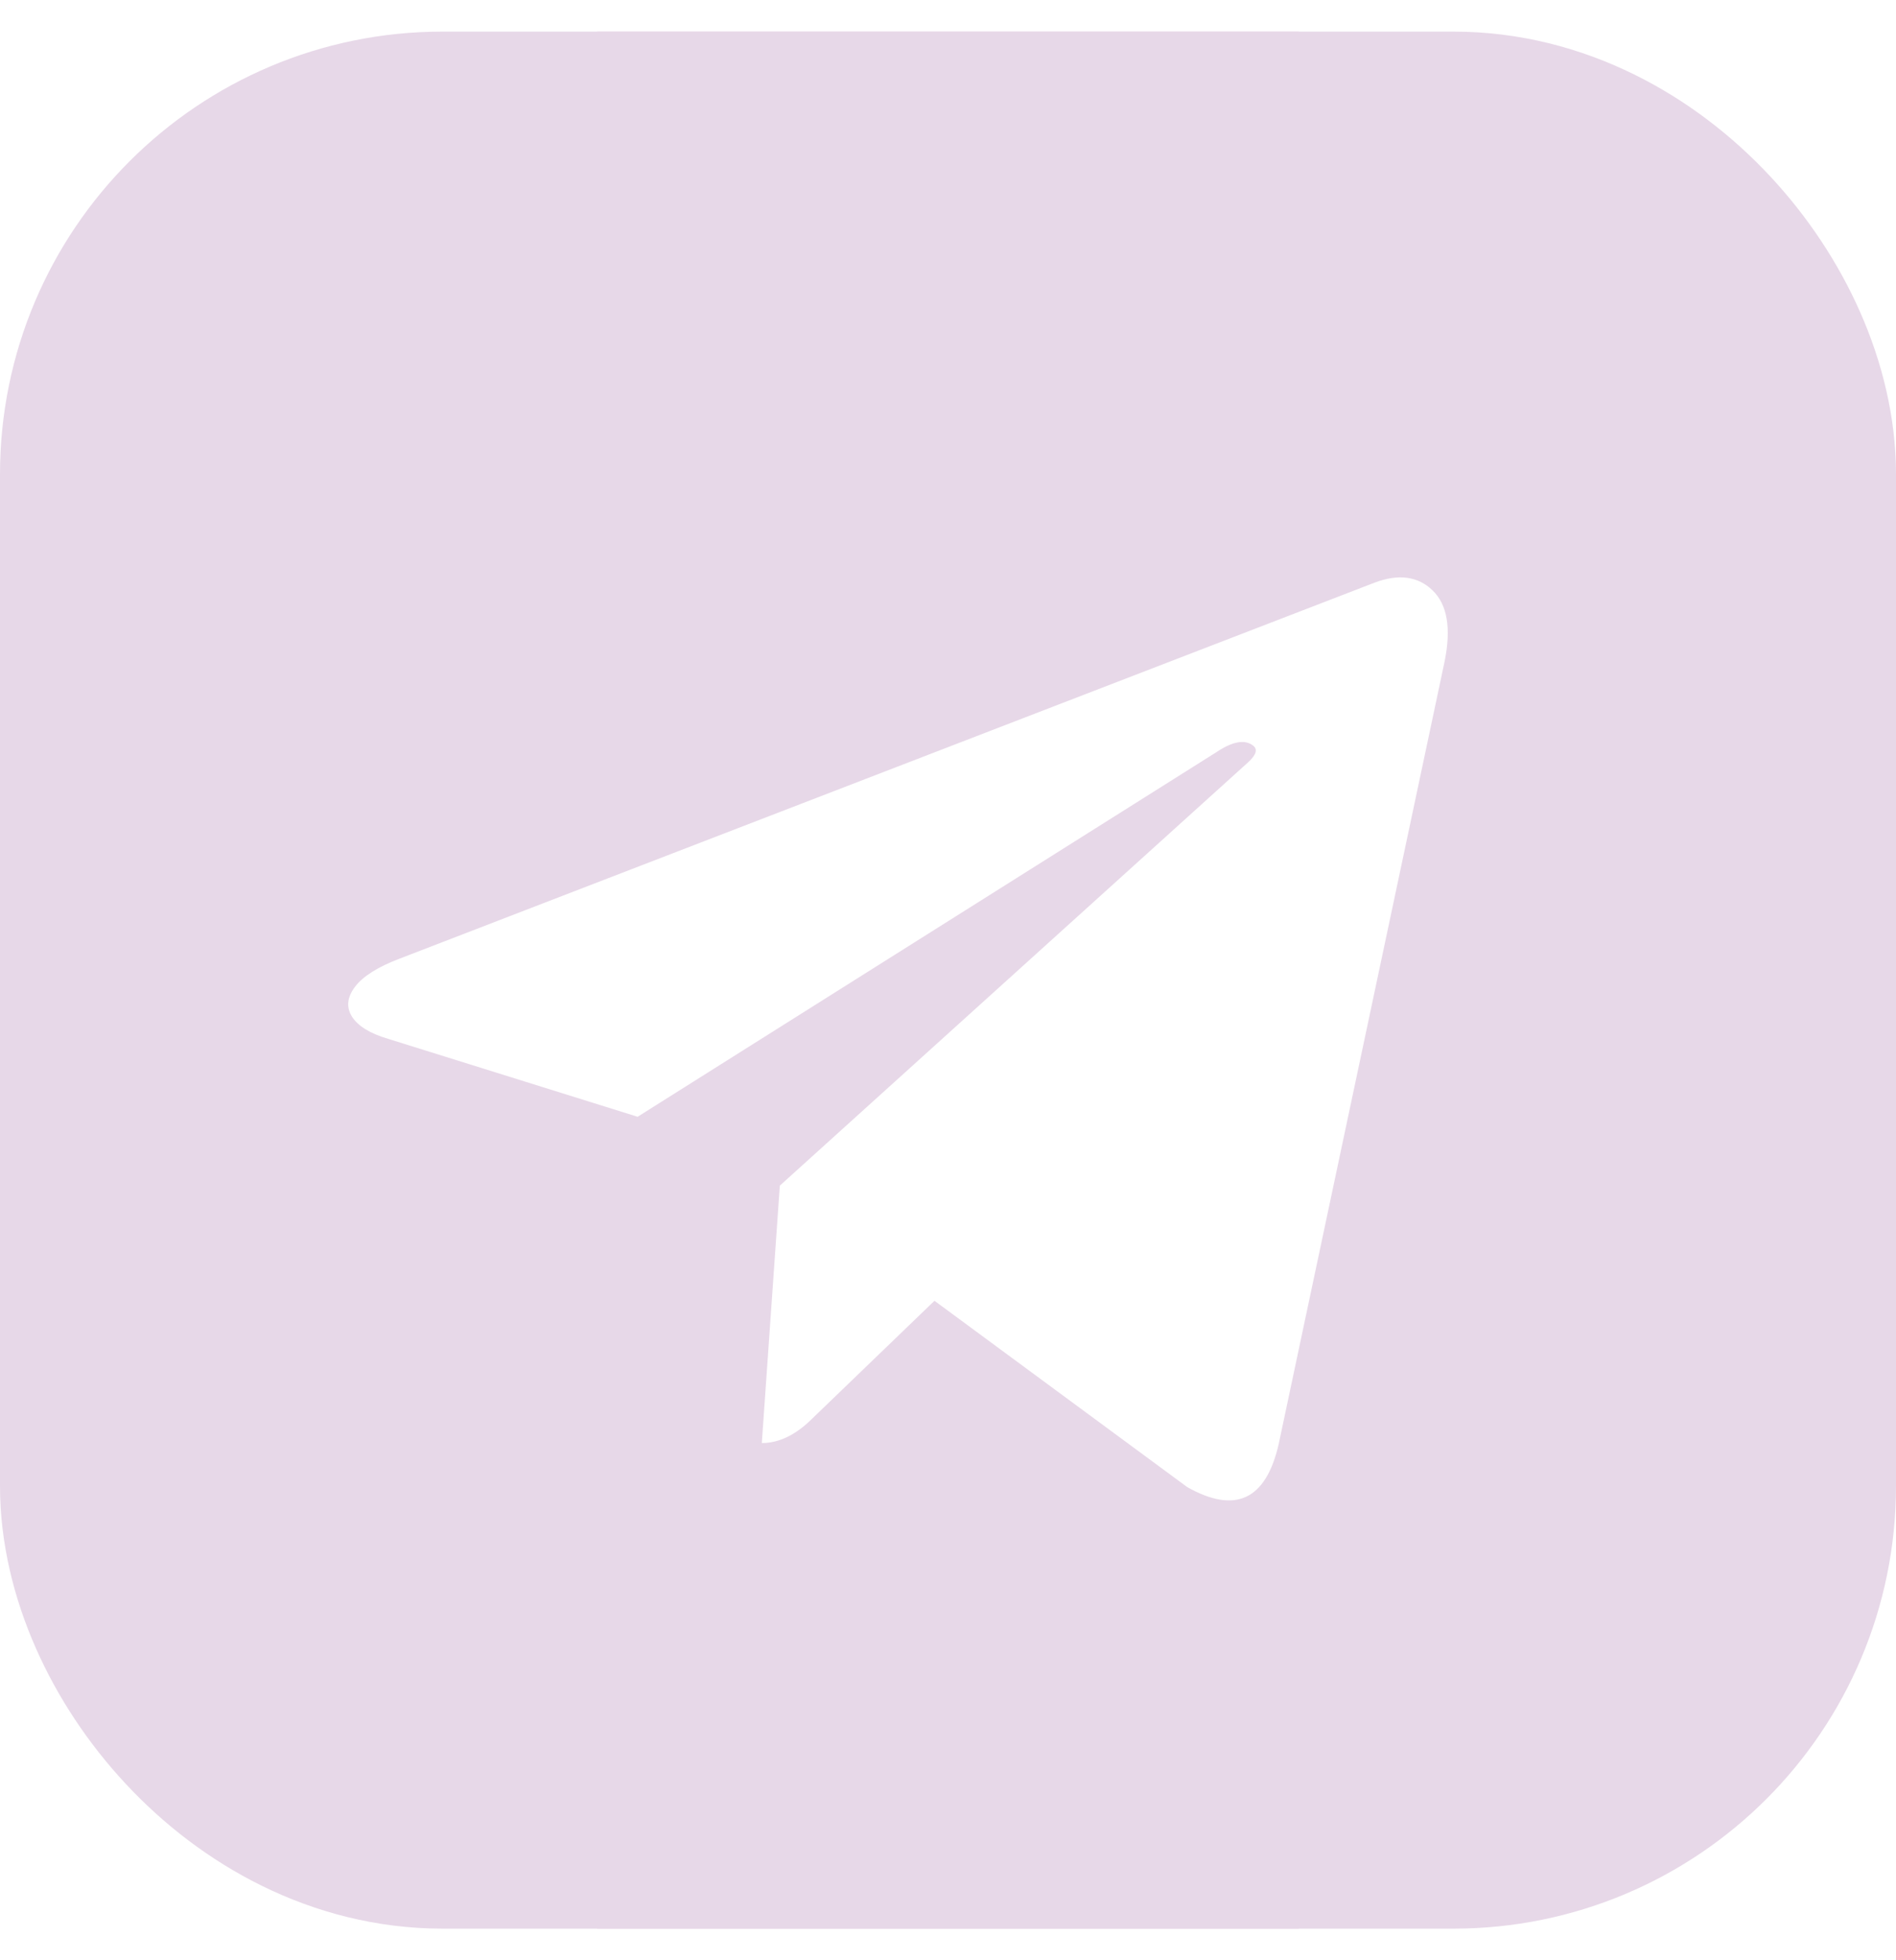 <svg width="30" height="31" viewBox="0 0 30 31" fill="none" xmlns="http://www.w3.org/2000/svg">
<g clip-path="url(#clip0_262_214)">
<g clip-path="url(#clip1_262_214)">
<path d="M20.232 22.839L22.857 10.464C22.964 9.94 22.902 9.565 22.67 9.339C22.438 9.113 22.131 9.071 21.75 9.214L6.321 15.161C5.976 15.292 5.741 15.441 5.616 15.607C5.491 15.774 5.476 15.931 5.571 16.08C5.667 16.229 5.857 16.345 6.143 16.429L10.089 17.661L19.25 11.893C19.5 11.726 19.691 11.691 19.821 11.786C19.905 11.845 19.881 11.934 19.75 12.054L12.339 18.75L12.054 22.821C12.327 22.821 12.595 22.691 12.857 22.429L14.786 20.571L18.786 23.518C19.548 23.946 20.03 23.72 20.232 22.839ZM31 15.5C31 17.667 30.577 19.738 29.732 21.714C28.887 23.691 27.75 25.393 26.321 26.821C24.893 28.25 23.191 29.387 21.214 30.232C19.238 31.077 17.167 31.5 15 31.5C12.833 31.5 10.762 31.077 8.786 30.232C6.81 29.387 5.107 28.25 3.679 26.821C2.25 25.393 1.113 23.691 0.268 21.714C-0.577 19.738 -1 17.667 -1 15.5C-1 13.333 -0.577 11.262 0.268 9.286C1.113 7.31 2.25 5.607 3.679 4.179C5.107 2.75 6.81 1.613 8.786 0.768C10.762 -0.077 12.833 -0.5 15 -0.5C17.167 -0.5 19.238 -0.077 21.214 0.768C23.191 1.613 24.893 2.75 26.321 4.179C27.75 5.607 28.887 7.31 29.732 9.286C30.577 11.262 31 13.333 31 15.5Z" fill="#E7D8E8"/>
</g>
</g>
<rect x="2.5" y="3" width="25" height="25" rx="4.5" stroke="#E7D8E8" stroke-width="5"/>
<defs>
<clipPath id="clip0_262_214">
<rect y="0.5" width="30" height="30" rx="7" fill="white"/>
</clipPath>
<clipPath id="clip1_262_214">
<rect width="30" height="30" fill="white" transform="translate(0 0.5)"/>
</clipPath>
</defs>
</svg>

